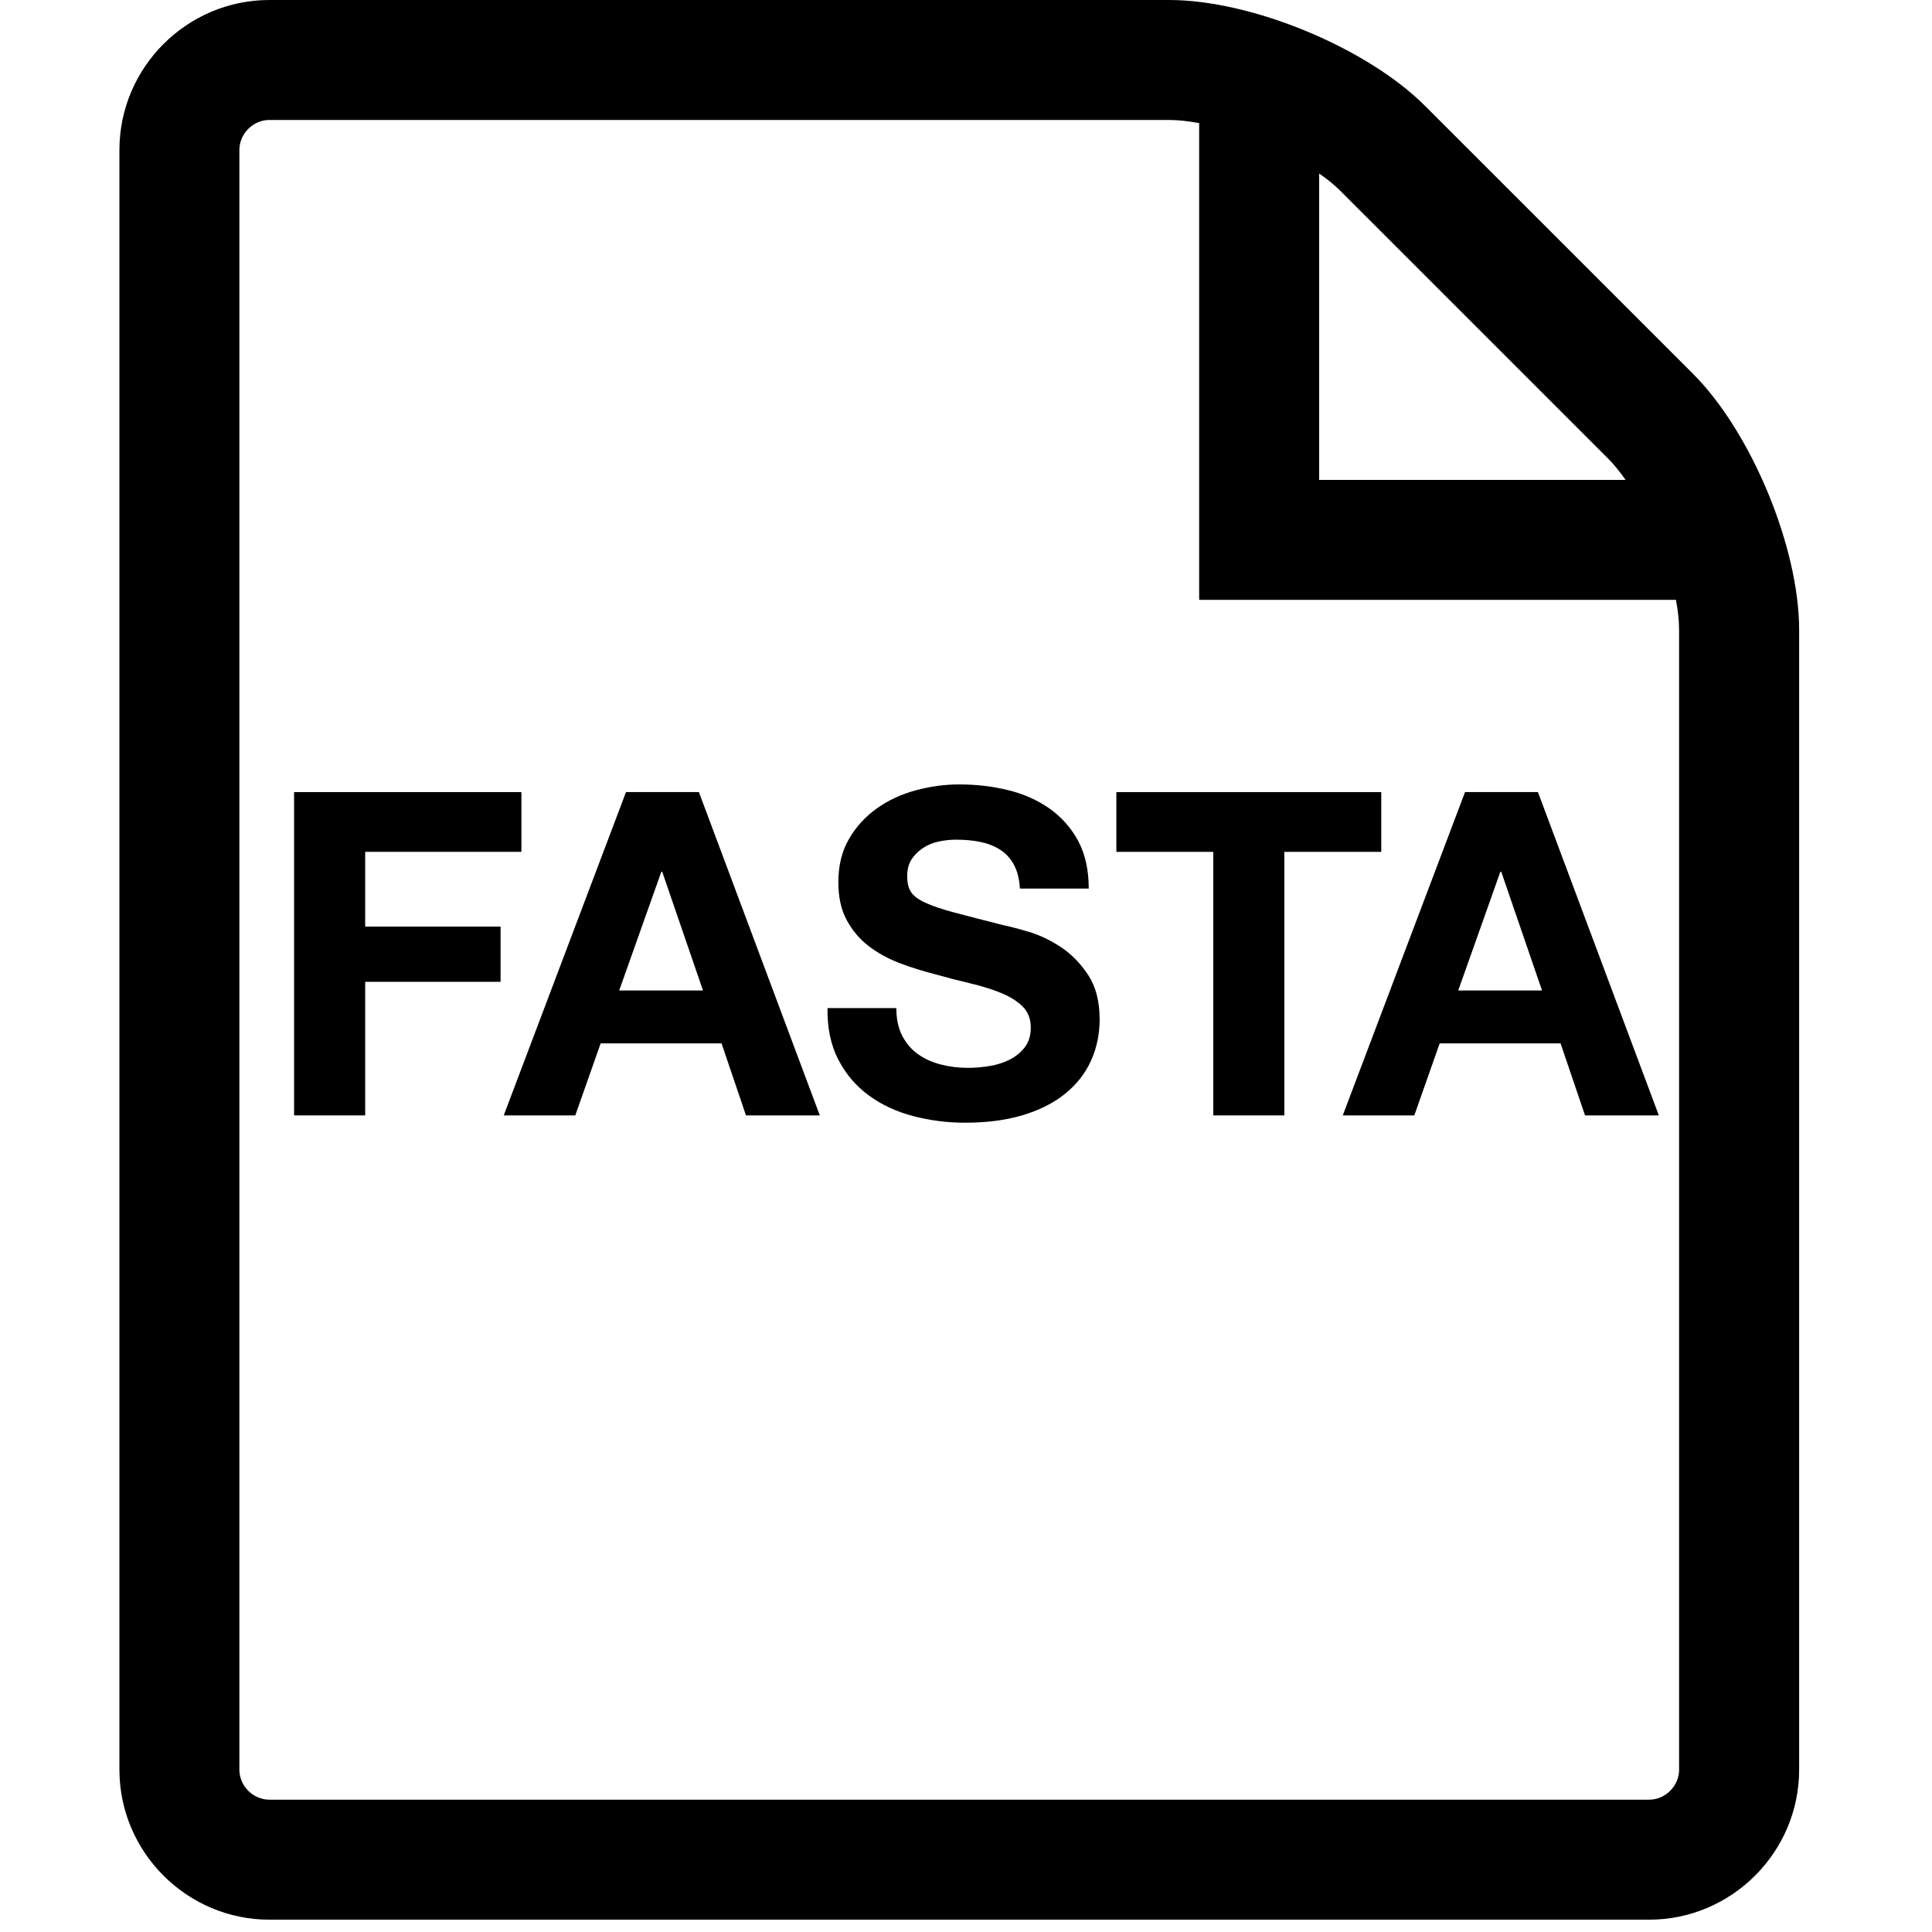 <?xml version="1.0" encoding="utf-8"?>
<!-- Generator: Adobe Illustrator 16.0.1, SVG Export Plug-In . SVG Version: 6.00 Build 0)  -->
<!DOCTYPE svg PUBLIC "-//W3C//DTD SVG 1.1//EN" "http://www.w3.org/Graphics/SVG/1.1/DTD/svg11.dtd">
<svg version="1.1" id="Layer_1" xmlns="http://www.w3.org/2000/svg" xmlns:xlink="http://www.w3.org/1999/xlink" x="0px" y="0px"
	 width="64px" height="64px" viewBox="0 0 64 64" enable-background="new 0 0 64 64" xml:space="preserve">
<path d="M56.085,12.385l-8.874-8.873C45.282,1.58,41.464,0,38.731,0H8.923C6.191,0,3.956,2.235,3.956,4.968v53.655
	c0,2.732,2.235,4.969,4.968,4.969h45.706c2.733,0,4.969-2.236,4.969-4.969V20.866C59.598,18.133,58.016,14.316,56.085,12.385z
	 M53.275,15.195c0.193,0.195,0.385,0.433,0.575,0.703H43.699V5.748c0.27,0.188,0.509,0.38,0.703,0.575L53.275,15.195z
	 M55.623,58.623c0,0.539-0.455,0.994-0.994,0.994H8.923c-0.539,0-0.993-0.455-0.993-0.994V4.968c0-0.54,0.454-0.994,0.993-0.994
	h29.808c0.301,0,0.637,0.039,0.993,0.104v15.793h15.794c0.067,0.357,0.104,0.695,0.104,0.994V58.623z"/>
<g>
	<path d="M17.272,26.239v1.979h-5.175v2.476h4.485v1.83h-4.485v4.425H9.742v-10.71H17.272z"/>
	<path d="M23.152,26.239l4.005,10.71h-2.445l-0.81-2.385h-4.005l-0.84,2.385h-2.37l4.05-10.71H23.152z M23.287,32.81l-1.35-3.931
		h-0.03l-1.395,3.931H23.287z"/>
	<path d="M29.887,34.31c0.13,0.25,0.302,0.452,0.518,0.607c0.215,0.155,0.467,0.27,0.757,0.345s0.59,0.112,0.9,0.112
		c0.21,0,0.435-0.018,0.675-0.053c0.24-0.034,0.464-0.102,0.674-0.202c0.21-0.1,0.385-0.237,0.525-0.412
		c0.14-0.175,0.21-0.397,0.21-0.668c0-0.29-0.093-0.524-0.277-0.705c-0.186-0.18-0.428-0.33-0.728-0.45
		c-0.3-0.119-0.64-0.225-1.02-0.314s-0.765-0.19-1.155-0.3c-0.4-0.101-0.79-0.223-1.17-0.368c-0.38-0.145-0.72-0.332-1.02-0.562
		c-0.3-0.229-0.542-0.518-0.728-0.862s-0.277-0.763-0.277-1.252c0-0.55,0.117-1.028,0.352-1.433
		c0.235-0.405,0.542-0.743,0.923-1.013c0.38-0.271,0.81-0.47,1.29-0.6s0.96-0.195,1.44-0.195c0.56,0,1.097,0.062,1.612,0.188
		c0.516,0.125,0.973,0.327,1.373,0.607c0.399,0.28,0.717,0.638,0.952,1.072c0.235,0.436,0.353,0.963,0.353,1.583h-2.28
		c-0.02-0.32-0.087-0.585-0.202-0.795s-0.268-0.375-0.457-0.495c-0.19-0.12-0.408-0.205-0.653-0.255
		c-0.245-0.051-0.512-0.075-0.802-0.075c-0.19,0-0.38,0.02-0.57,0.06s-0.362,0.11-0.517,0.21c-0.155,0.101-0.283,0.226-0.383,0.375
		c-0.1,0.15-0.15,0.34-0.15,0.57c0,0.21,0.04,0.38,0.12,0.51c0.08,0.13,0.237,0.25,0.472,0.36s0.56,0.22,0.975,0.33
		s0.958,0.25,1.627,0.42c0.2,0.04,0.478,0.112,0.833,0.218c0.354,0.104,0.707,0.272,1.058,0.502c0.35,0.23,0.652,0.538,0.907,0.923
		s0.383,0.877,0.383,1.478c0,0.49-0.096,0.944-0.285,1.364c-0.19,0.421-0.473,0.783-0.848,1.088
		c-0.375,0.306-0.84,0.543-1.395,0.713c-0.556,0.17-1.198,0.255-1.928,0.255c-0.59,0-1.163-0.073-1.717-0.218
		c-0.555-0.145-1.045-0.372-1.47-0.683c-0.425-0.31-0.763-0.705-1.012-1.185c-0.25-0.48-0.37-1.05-0.36-1.71h2.28
		C29.692,33.754,29.757,34.06,29.887,34.31z"/>
	<path d="M36.981,28.219v-1.979h8.775v1.979h-3.211v8.73h-2.354v-8.73H36.981z"/>
	<path d="M50.946,26.239l4.005,10.71h-2.445l-0.81-2.385h-4.005l-0.84,2.385h-2.37l4.05-10.71H50.946z M51.081,32.81l-1.35-3.931
		h-0.03l-1.395,3.931H51.081z"/>
</g>
</svg>
